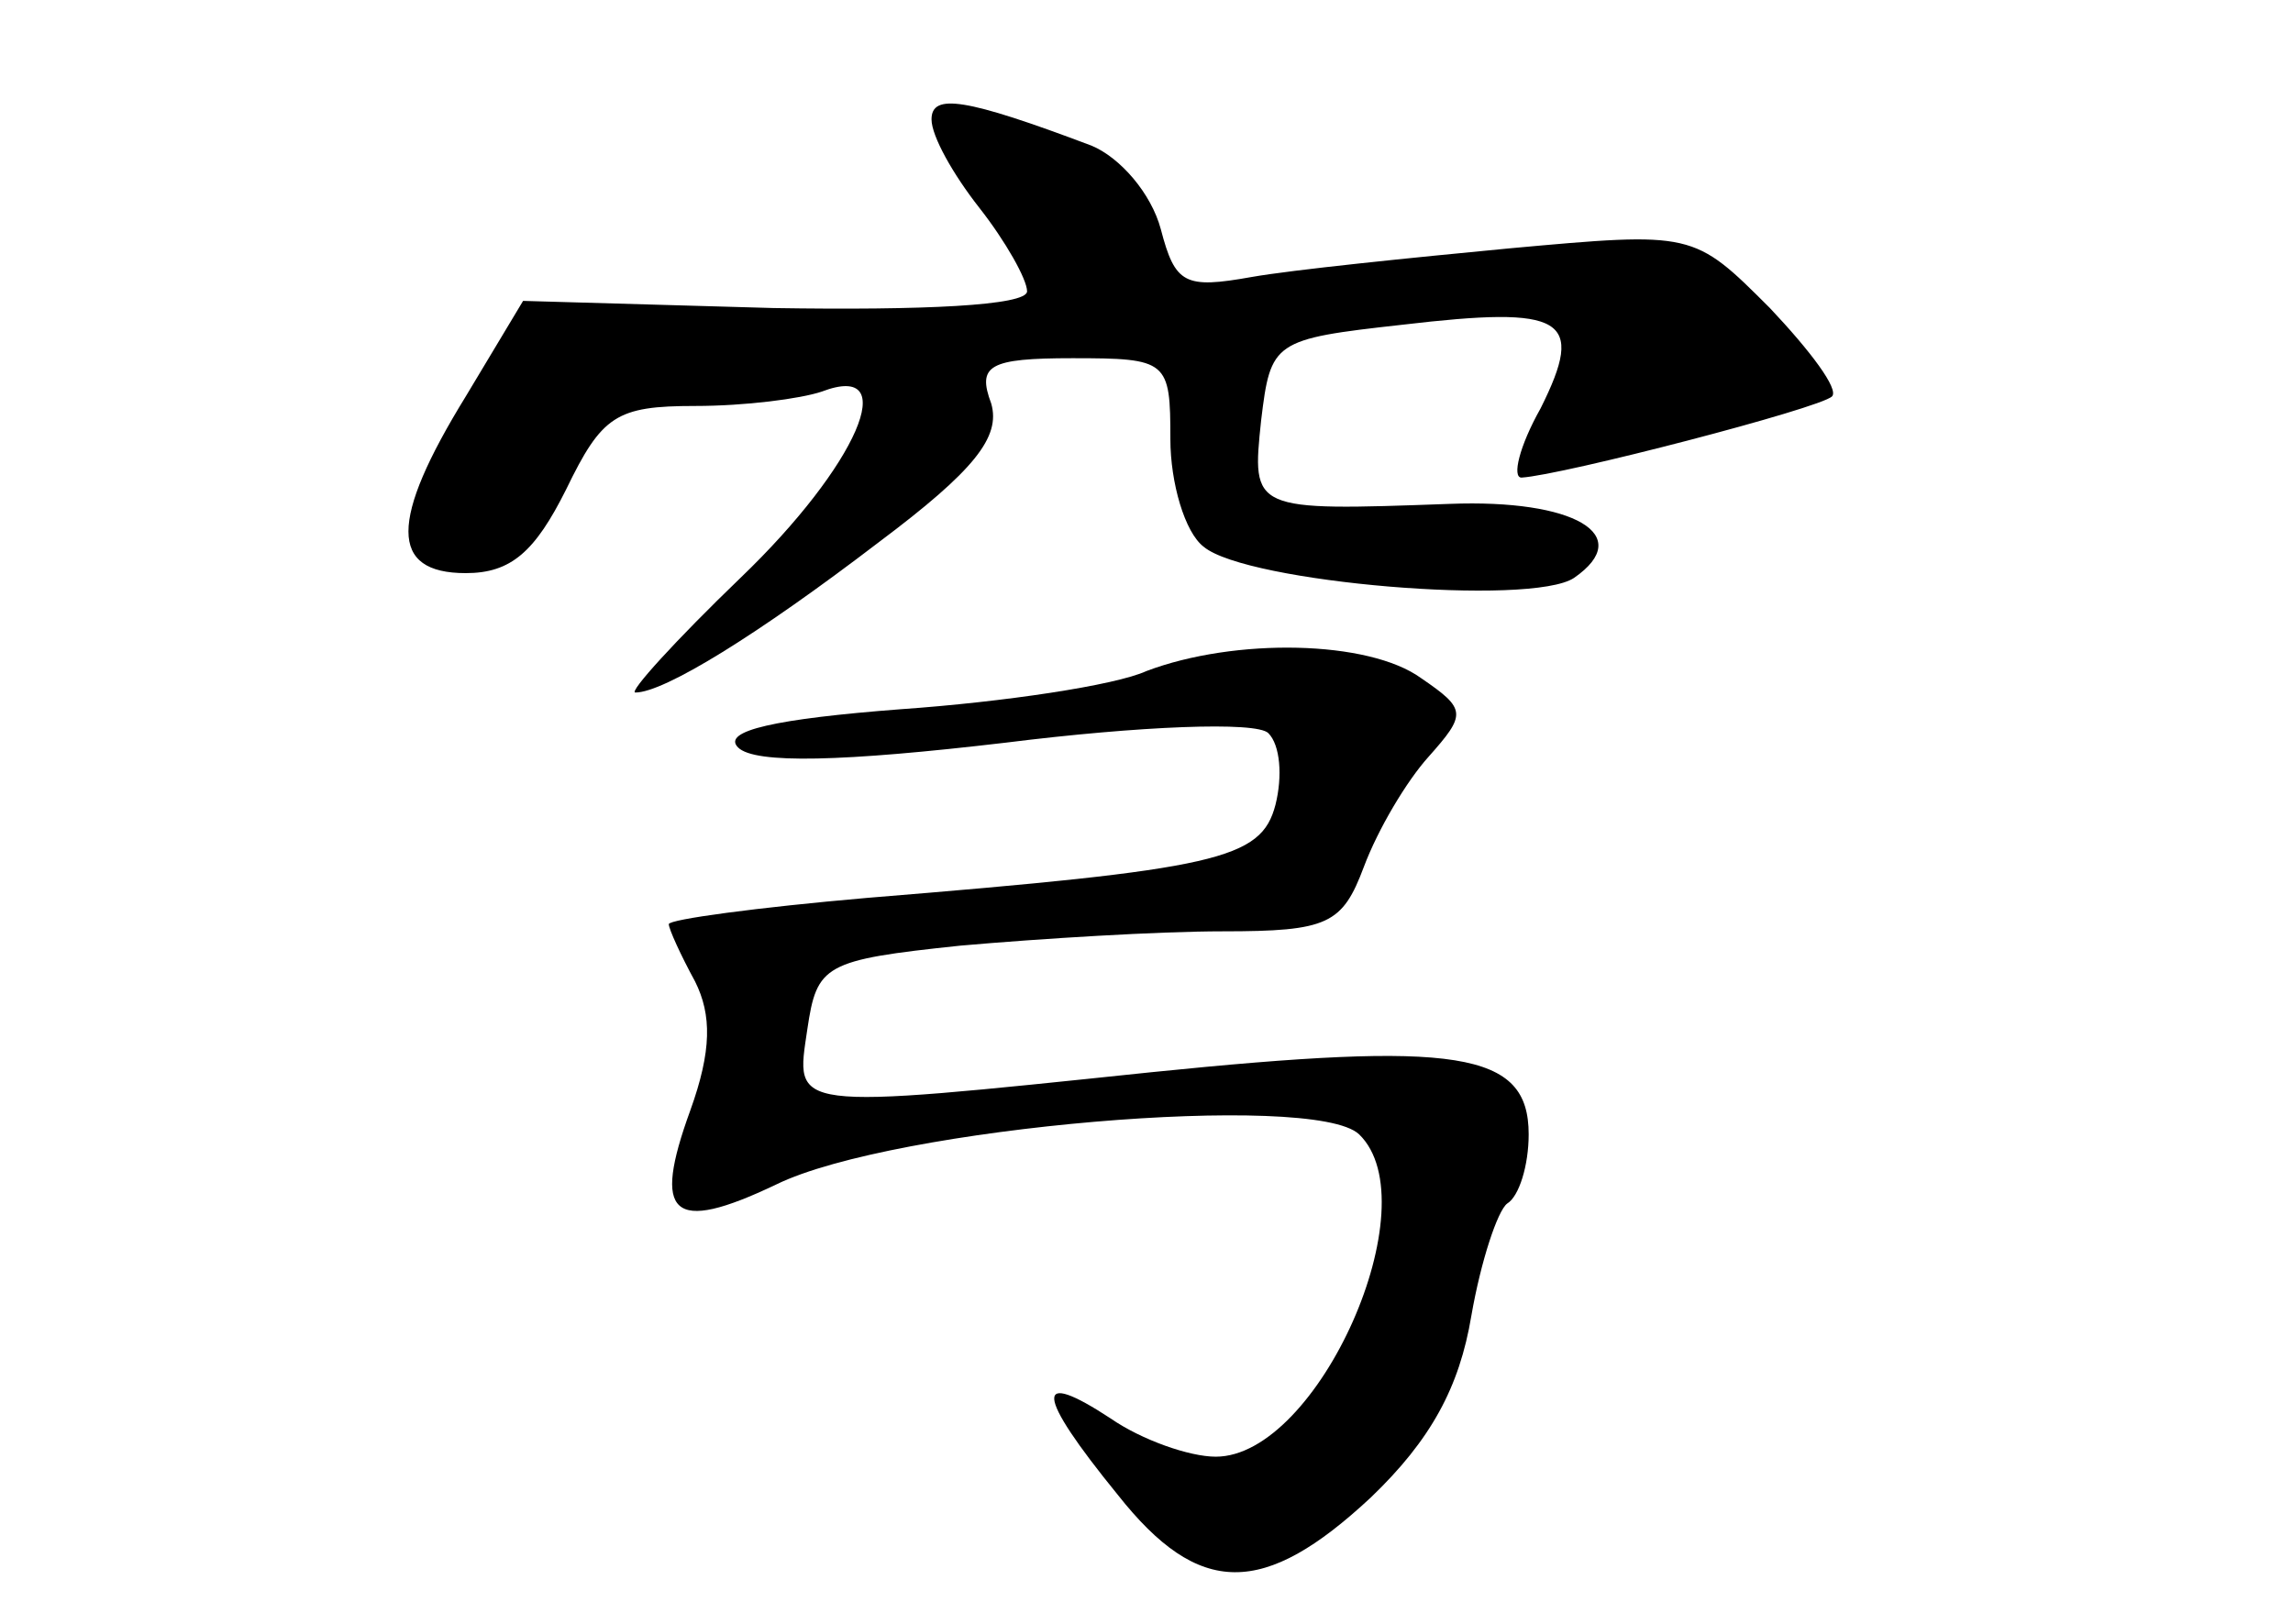 <?xml version="1.0" standalone="no"?>
<!DOCTYPE svg PUBLIC "-//W3C//DTD SVG 20010904//EN"
 "http://www.w3.org/TR/2001/REC-SVG-20010904/DTD/svg10.dtd">
<svg version="1.0" xmlns="http://www.w3.org/2000/svg"
 width="96pt" height="68pt" viewBox="0 0 96 68"
 preserveAspectRatio="xMidYMid meet">
<g transform="translate(0,68) scale(0.1,-0.1)"
fill="#000000" stroke="none">
<path d="M390 630 c0 -7 9 -23 20 -37 11 -14 20 -30 20 -35 0 -6 -44 -8 -106
-7 l-105 3 -24 -40 c-32 -52 -32 -74 0 -74 19 0 29 9 42 35 15 31 21 35 54 35
21 0 44 3 53 6 34 13 15 -31 -34 -78 -27 -26 -47 -48 -44 -48 12 0 51 24 102
63 40 30 51 44 47 58 -6 16 -1 19 34 19 40 0 41 -1 41 -34 0 -18 6 -39 14 -45
18 -15 137 -25 155 -13 26 18 0 33 -52 31 -83 -3 -83 -3 -79 35 4 33 5 34 59
40 68 8 77 3 58 -35 -9 -16 -12 -29 -8 -29 17 1 125 29 130 34 3 3 -9 19 -26
37 -32 32 -32 32 -109 25 -42 -4 -91 -9 -108 -12 -28 -5 -32 -3 -38 20 -4 15
-17 30 -29 35 -53 20 -67 22 -67 11z"/>
<path d="M480 399 c-13 -6 -60 -13 -103 -16 -52 -4 -75 -9 -68 -16 7 -7 44 -6
112 2 56 7 105 9 110 4 5 -5 6 -18 3 -30 -6 -23 -24 -27 -171 -39 -46 -4 -83
-9 -83 -11 0 -2 5 -13 11 -24 7 -14 7 -29 -2 -54 -16 -44 -8 -52 36 -31 49 24
225 39 244 21 30 -29 -17 -135 -60 -135 -11 0 -31 7 -44 16 -32 21 -32 11 3
-32 34 -43 61 -43 106 -1 25 24 37 46 42 76 4 23 11 44 15 47 5 3 9 16 9 29 0
35 -30 39 -158 26 -153 -16 -149 -16 -144 18 4 27 7 29 64 35 34 3 83 6 110 6
44 0 50 3 59 27 6 16 18 36 27 46 16 18 16 20 -3 33 -22 16 -78 17 -115 3z"/>
</g>
</svg>
